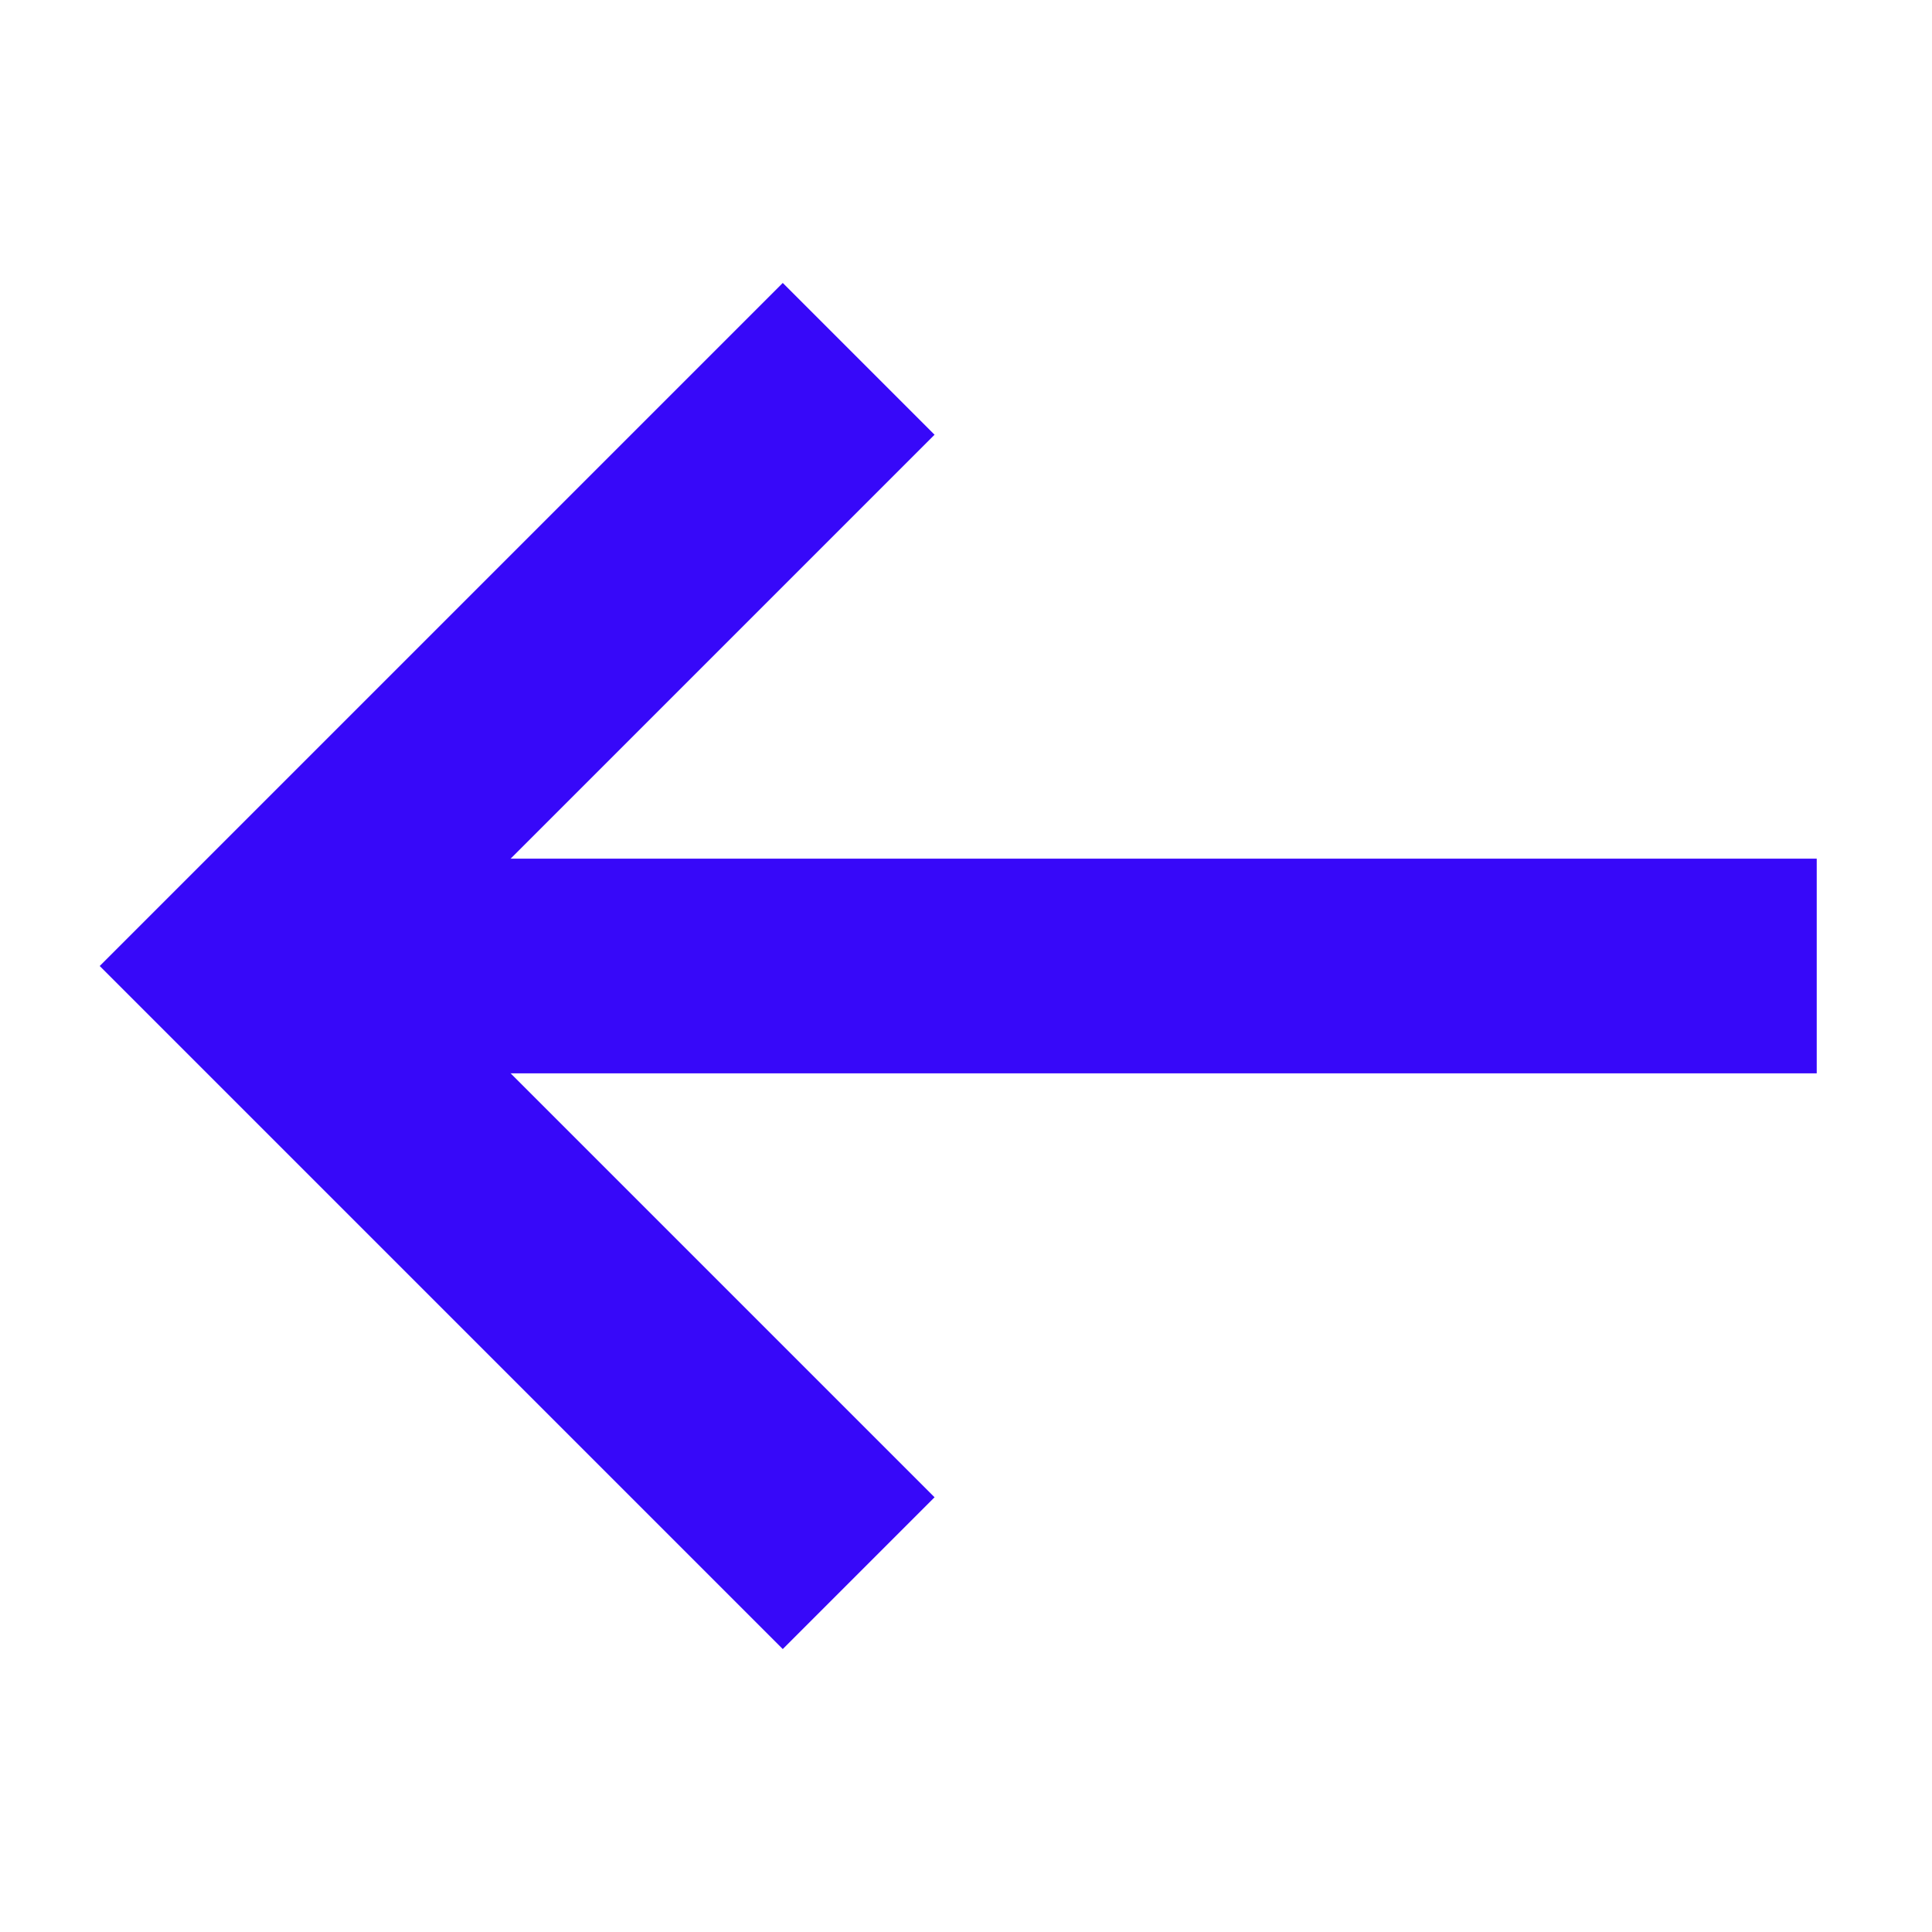 <?xml version="1.0" encoding="UTF-8"?>
<svg width="18px" height="18px" viewBox="0 0 18 18" version="1.1" xmlns="http://www.w3.org/2000/svg" xmlns:xlink="http://www.w3.org/1999/xlink">
    <!-- Generator: Sketch 42 (36781) - http://www.bohemiancoding.com/sketch -->
    <title>Desktop HD Copy 10</title>
    <desc>Created with Sketch.</desc>
    <defs></defs>
    <g id="Page-1" stroke="none" stroke-width="1" fill="none" fill-rule="evenodd">
        <g id="Desktop-HD-Copy-10" stroke-width="2" stroke="#3708F9">
            <g id="Group" transform="translate(2, 3)">
                <polyline id="Rectangle-2" transform="translate(6, 6) rotate(135) translate(-6, -6) " points="10 2 10 10 2 10"></polyline>
                <path d="M1,6 L14.926,6" id="Path-2"></path>
            </g>
        </g>
    </g>
</svg>